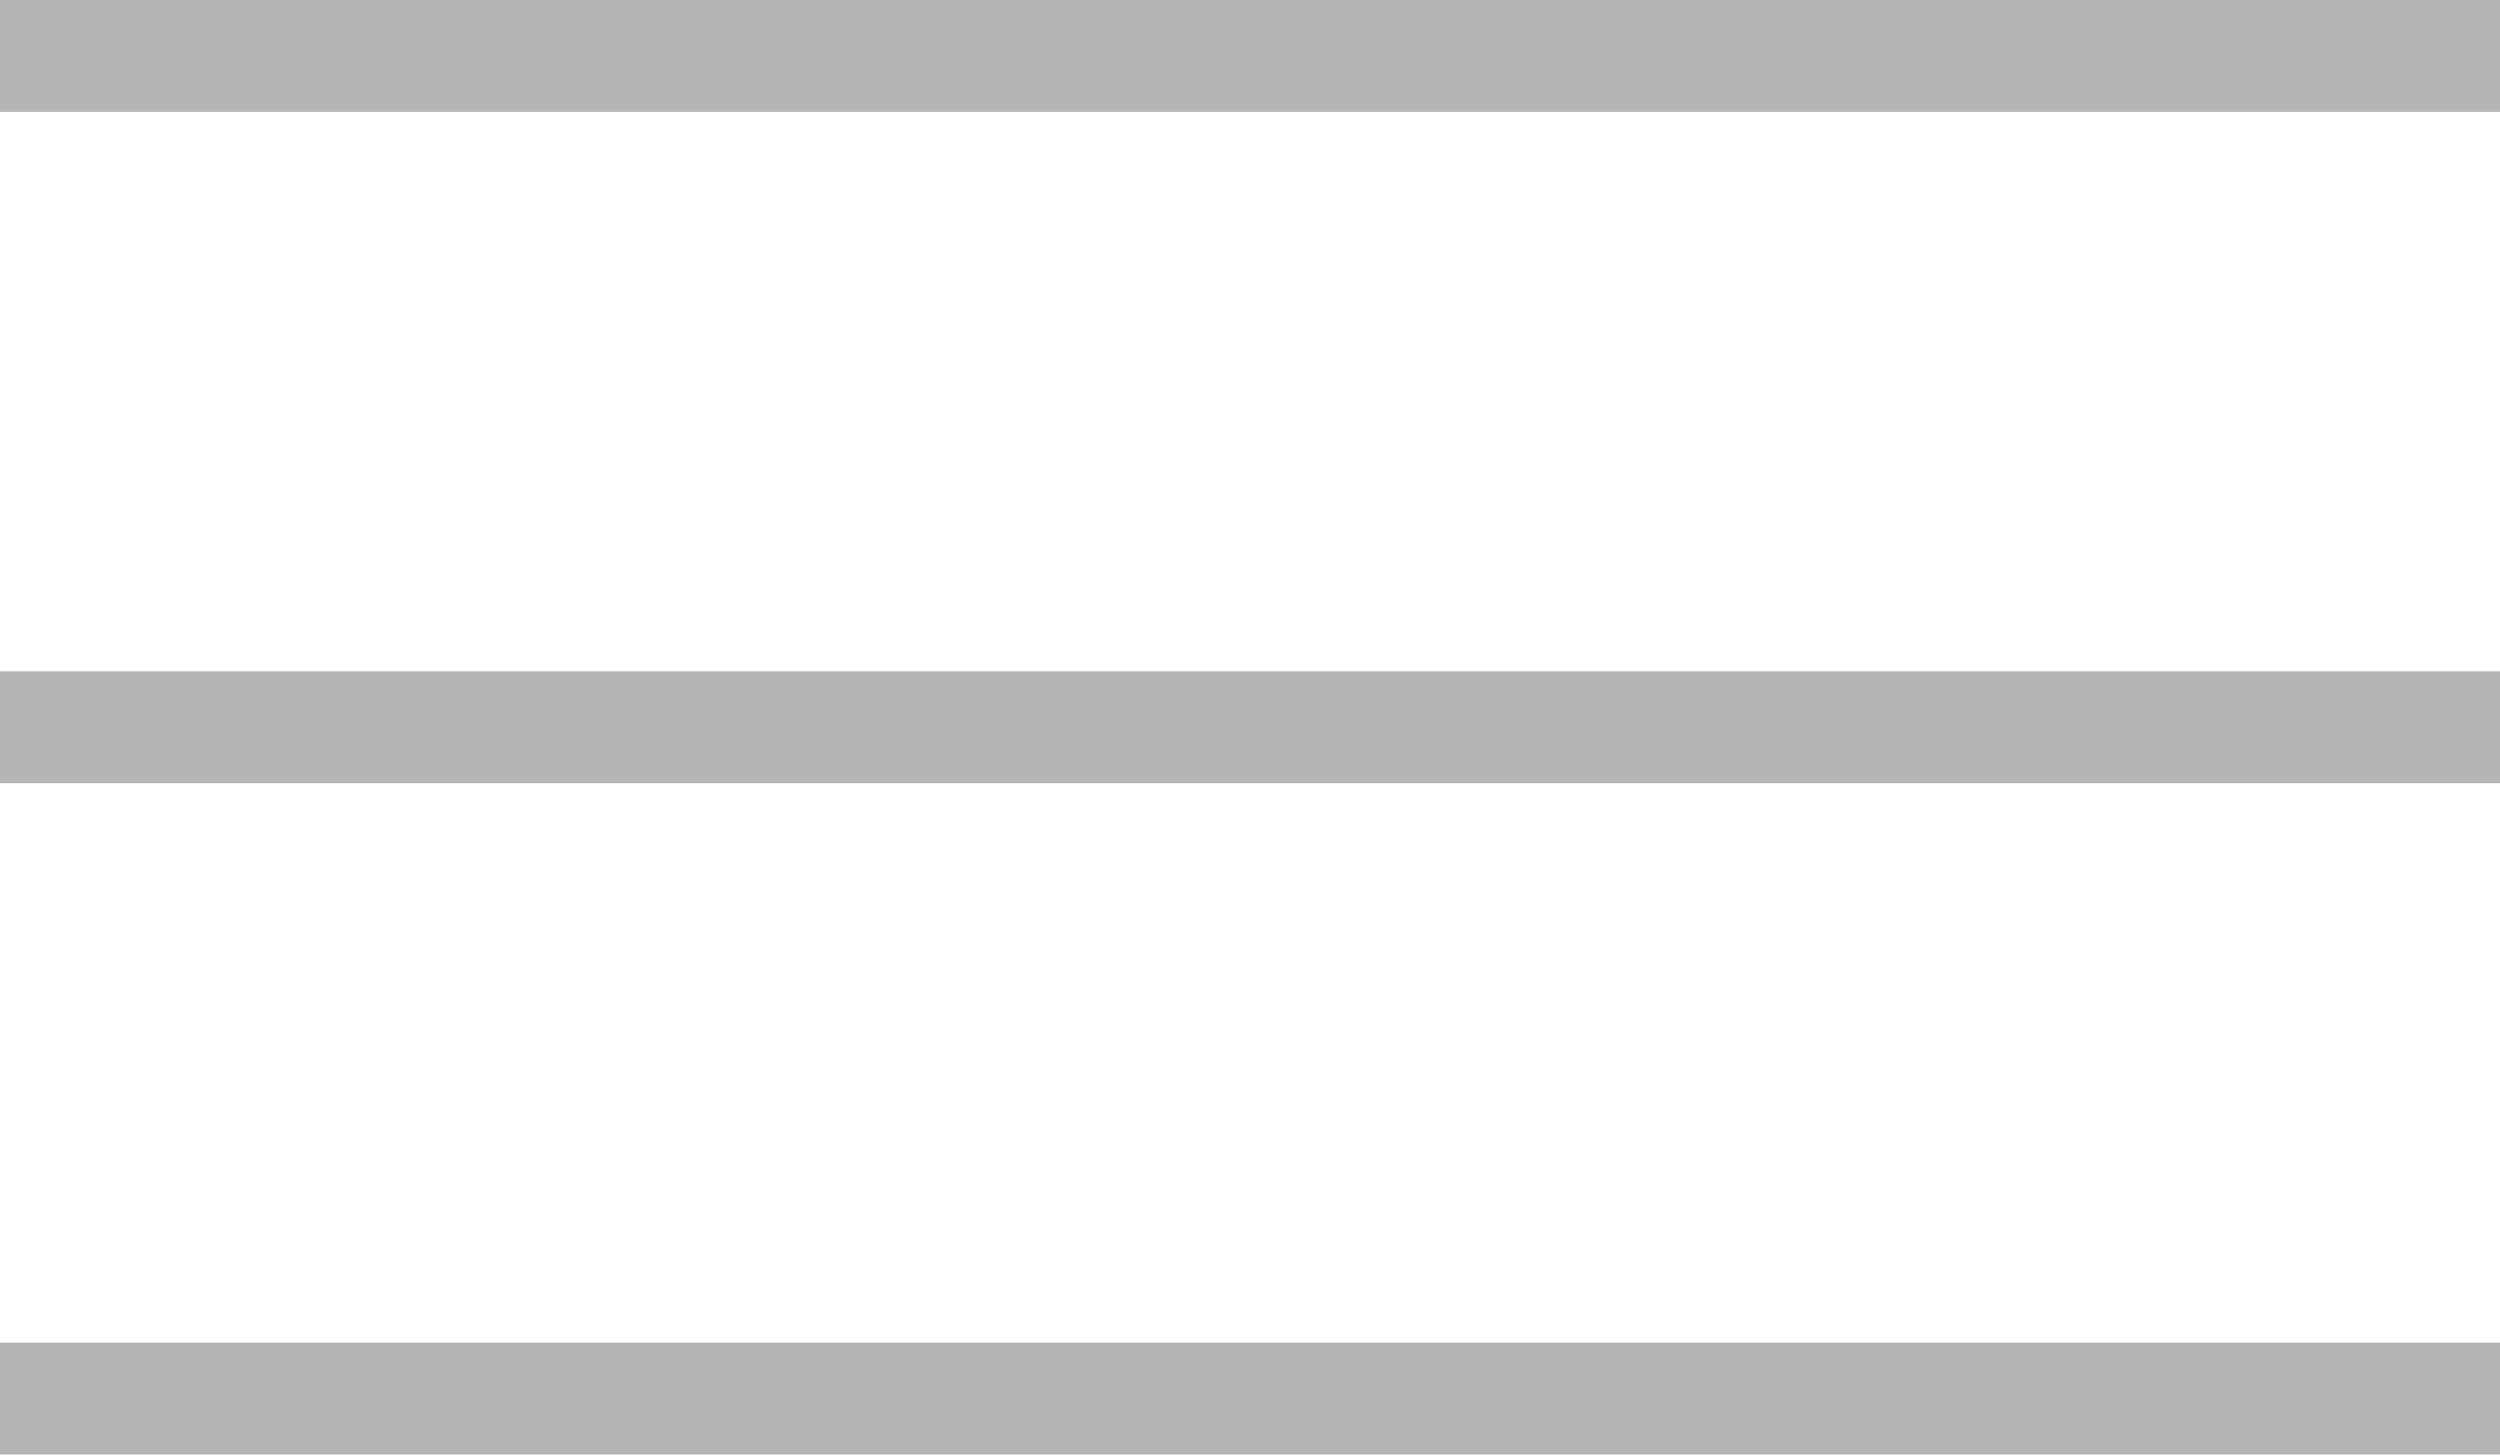 <!-- Generated by IcoMoon.io -->
<svg version="1.1" xmlns="http://www.w3.org/2000/svg" width="55" height="32" viewBox="0 0 55 32">
<title>toggle</title>
<path fill="#b5b5b5" d="M0 0h55.385v2.462h-55.385v-2.462zM0 14.769h55.385v2.462h-55.385v-2.462zM0 29.538h55.385v2.462h-55.385v-2.462z"></path>
</svg>
